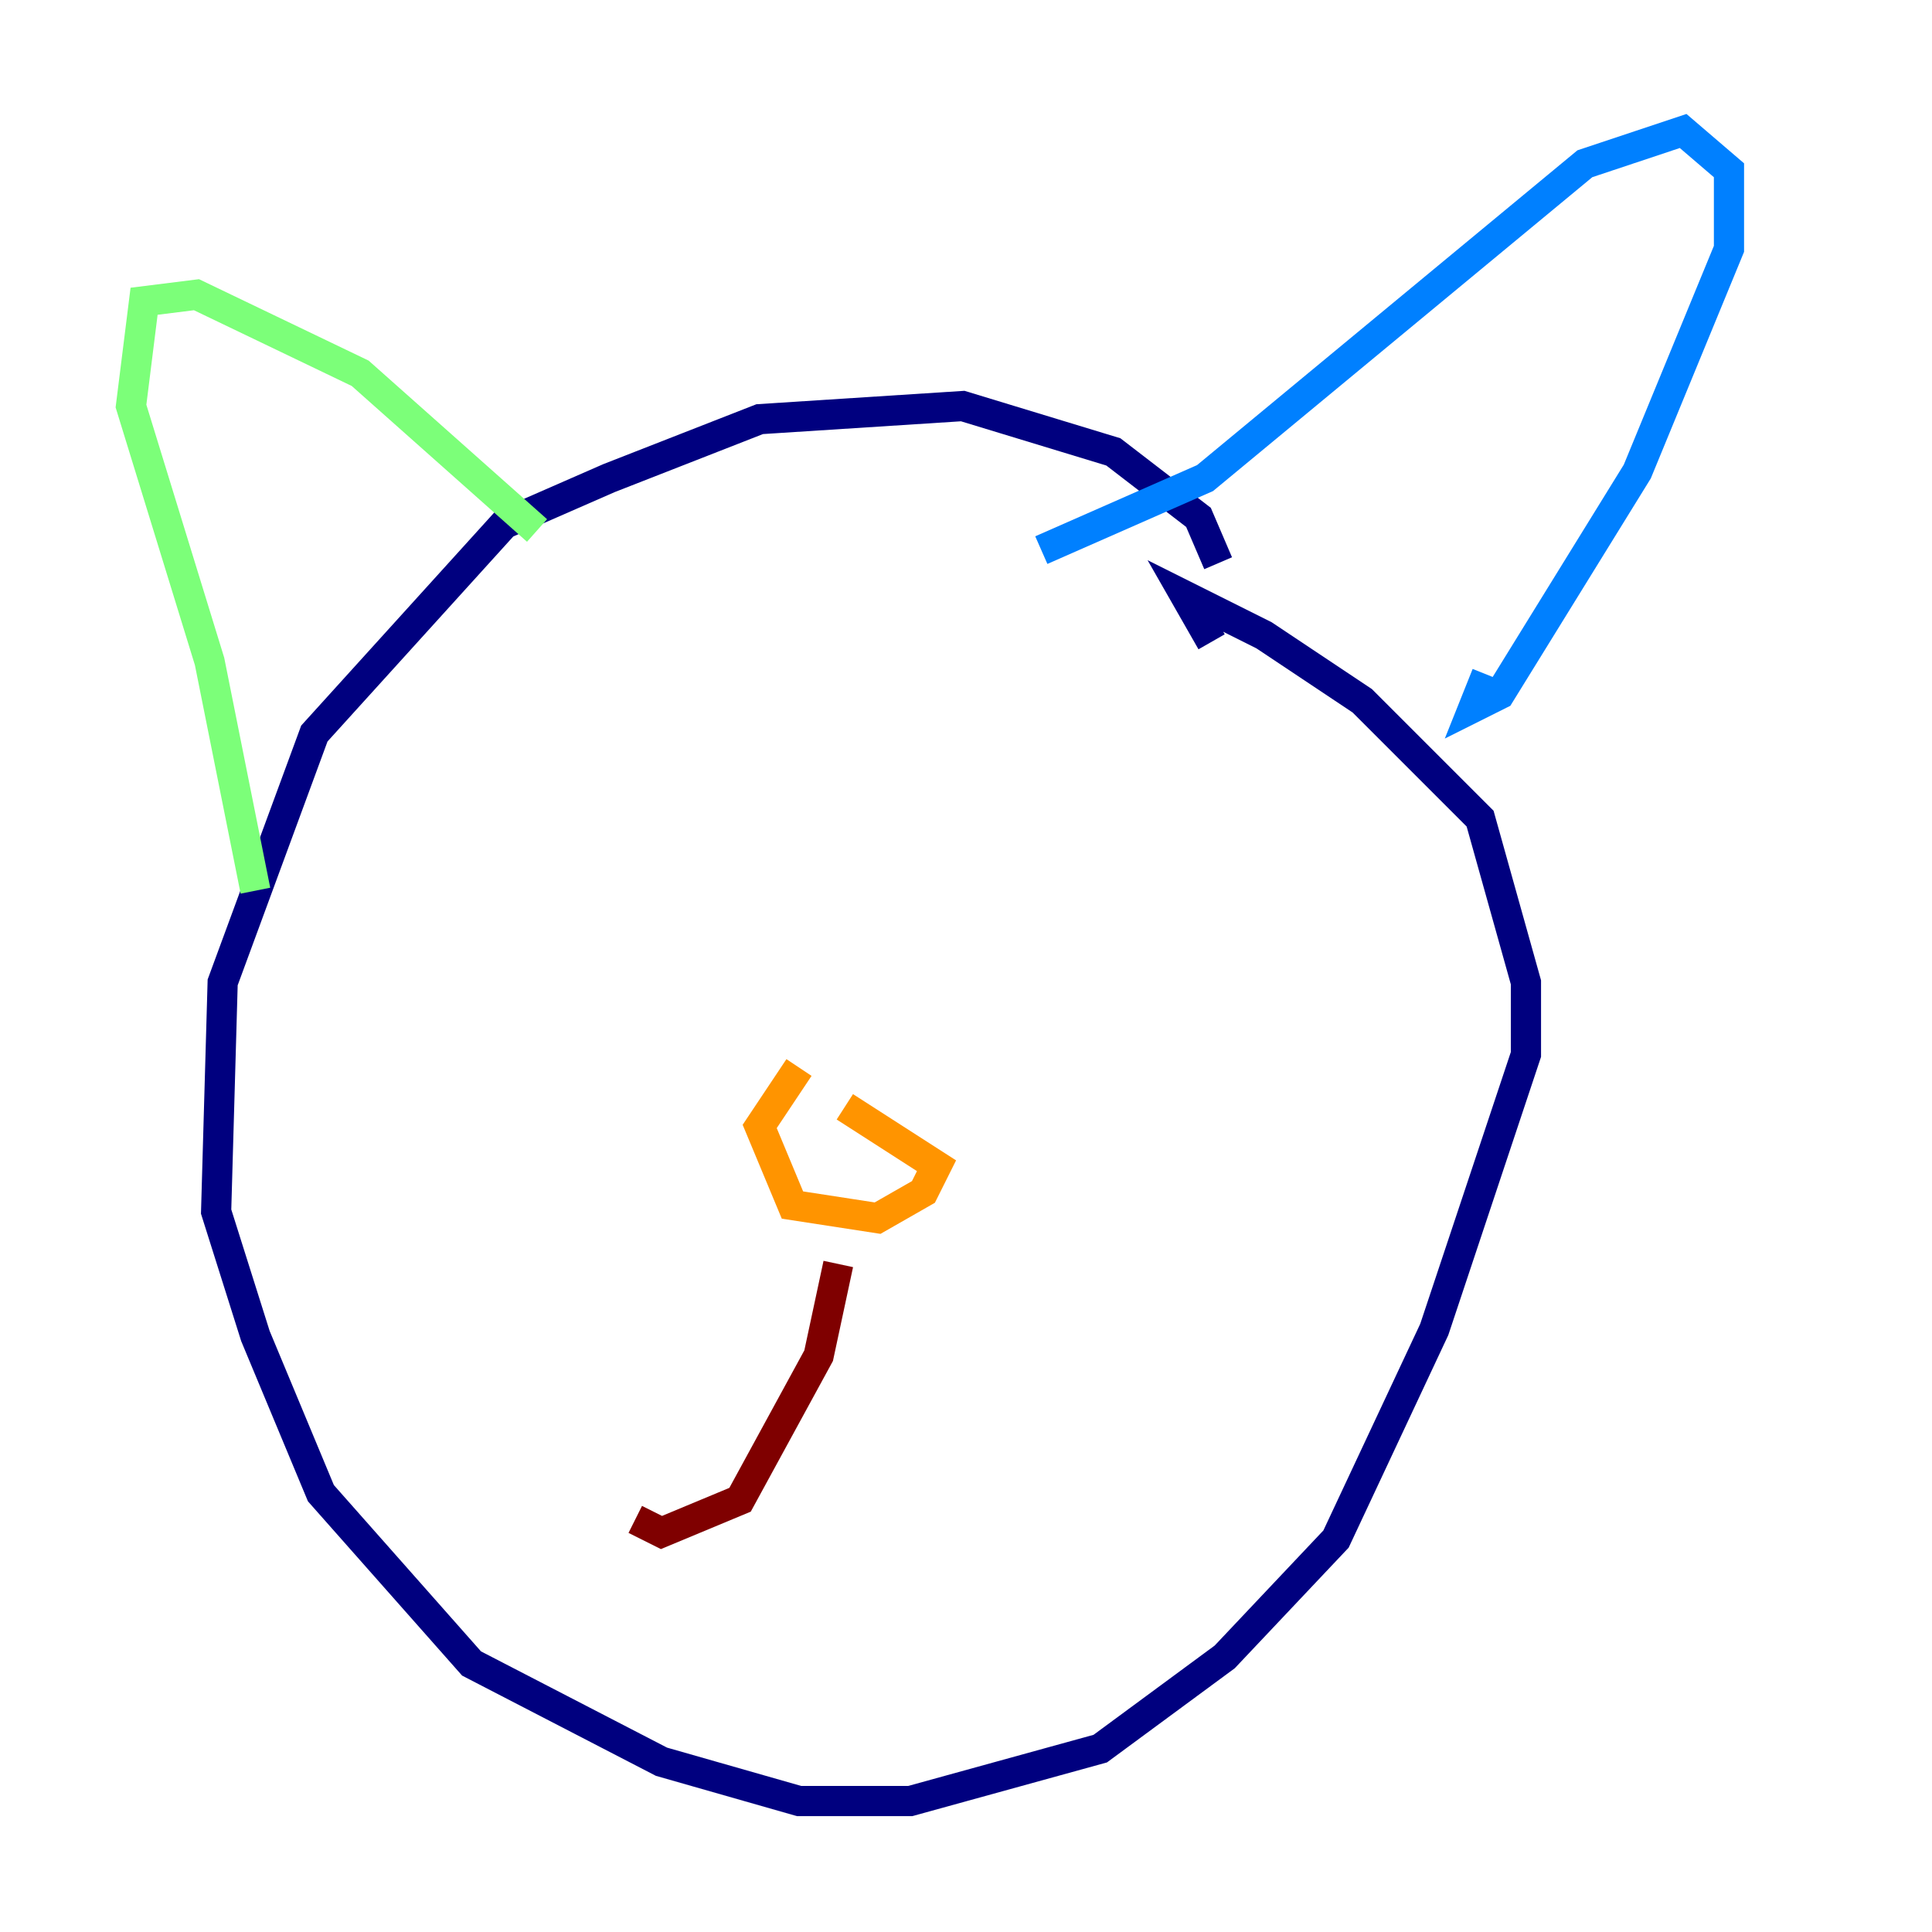 <?xml version="1.0" encoding="utf-8" ?>
<svg baseProfile="tiny" height="128" version="1.2" viewBox="0,0,128,128" width="128" xmlns="http://www.w3.org/2000/svg" xmlns:ev="http://www.w3.org/2001/xml-events" xmlns:xlink="http://www.w3.org/1999/xlink"><defs /><polyline fill="none" points="80.705,37.315 79.403,34.278 73.763,29.939 63.783,26.902 50.332,27.77 40.352,31.675 33.41,34.712 20.827,48.597 14.752,65.085 14.319,80.271 16.922,88.515 21.261,98.929 31.241,110.21 43.824,116.719 52.936,119.322 60.312,119.322 72.895,115.851 81.139,109.776 88.515,101.966 95.024,88.081 101.098,69.858 101.098,65.085 98.061,54.237 90.251,46.427 83.742,42.088 78.536,39.485 80.271,42.522" stroke="#00007f" stroke-width="2" /><polyline fill="none" points="68.99,36.447 79.837,31.675 105.003,10.848 111.512,8.678 114.549,11.281 114.549,16.488 108.475,31.241 99.363,45.993 97.627,46.861 98.495,44.691" stroke="#0080ff" stroke-width="2" /><polyline fill="none" points="35.58,35.146 23.864,24.732 13.017,19.525 9.546,19.959 8.678,26.902 13.885,43.824 16.922,59.01" stroke="#7cff79" stroke-width="2" /><polyline fill="none" points="52.936,70.725 50.332,74.63 52.502,79.837 58.142,80.705 61.18,78.969 62.047,77.234 55.973,73.329" stroke="#ff9400" stroke-width="2" /><polyline fill="none" points="55.539,83.742 54.237,89.817 49.031,99.363 43.824,101.532 42.088,100.664" stroke="#7f0000" stroke-width="2" /></svg>